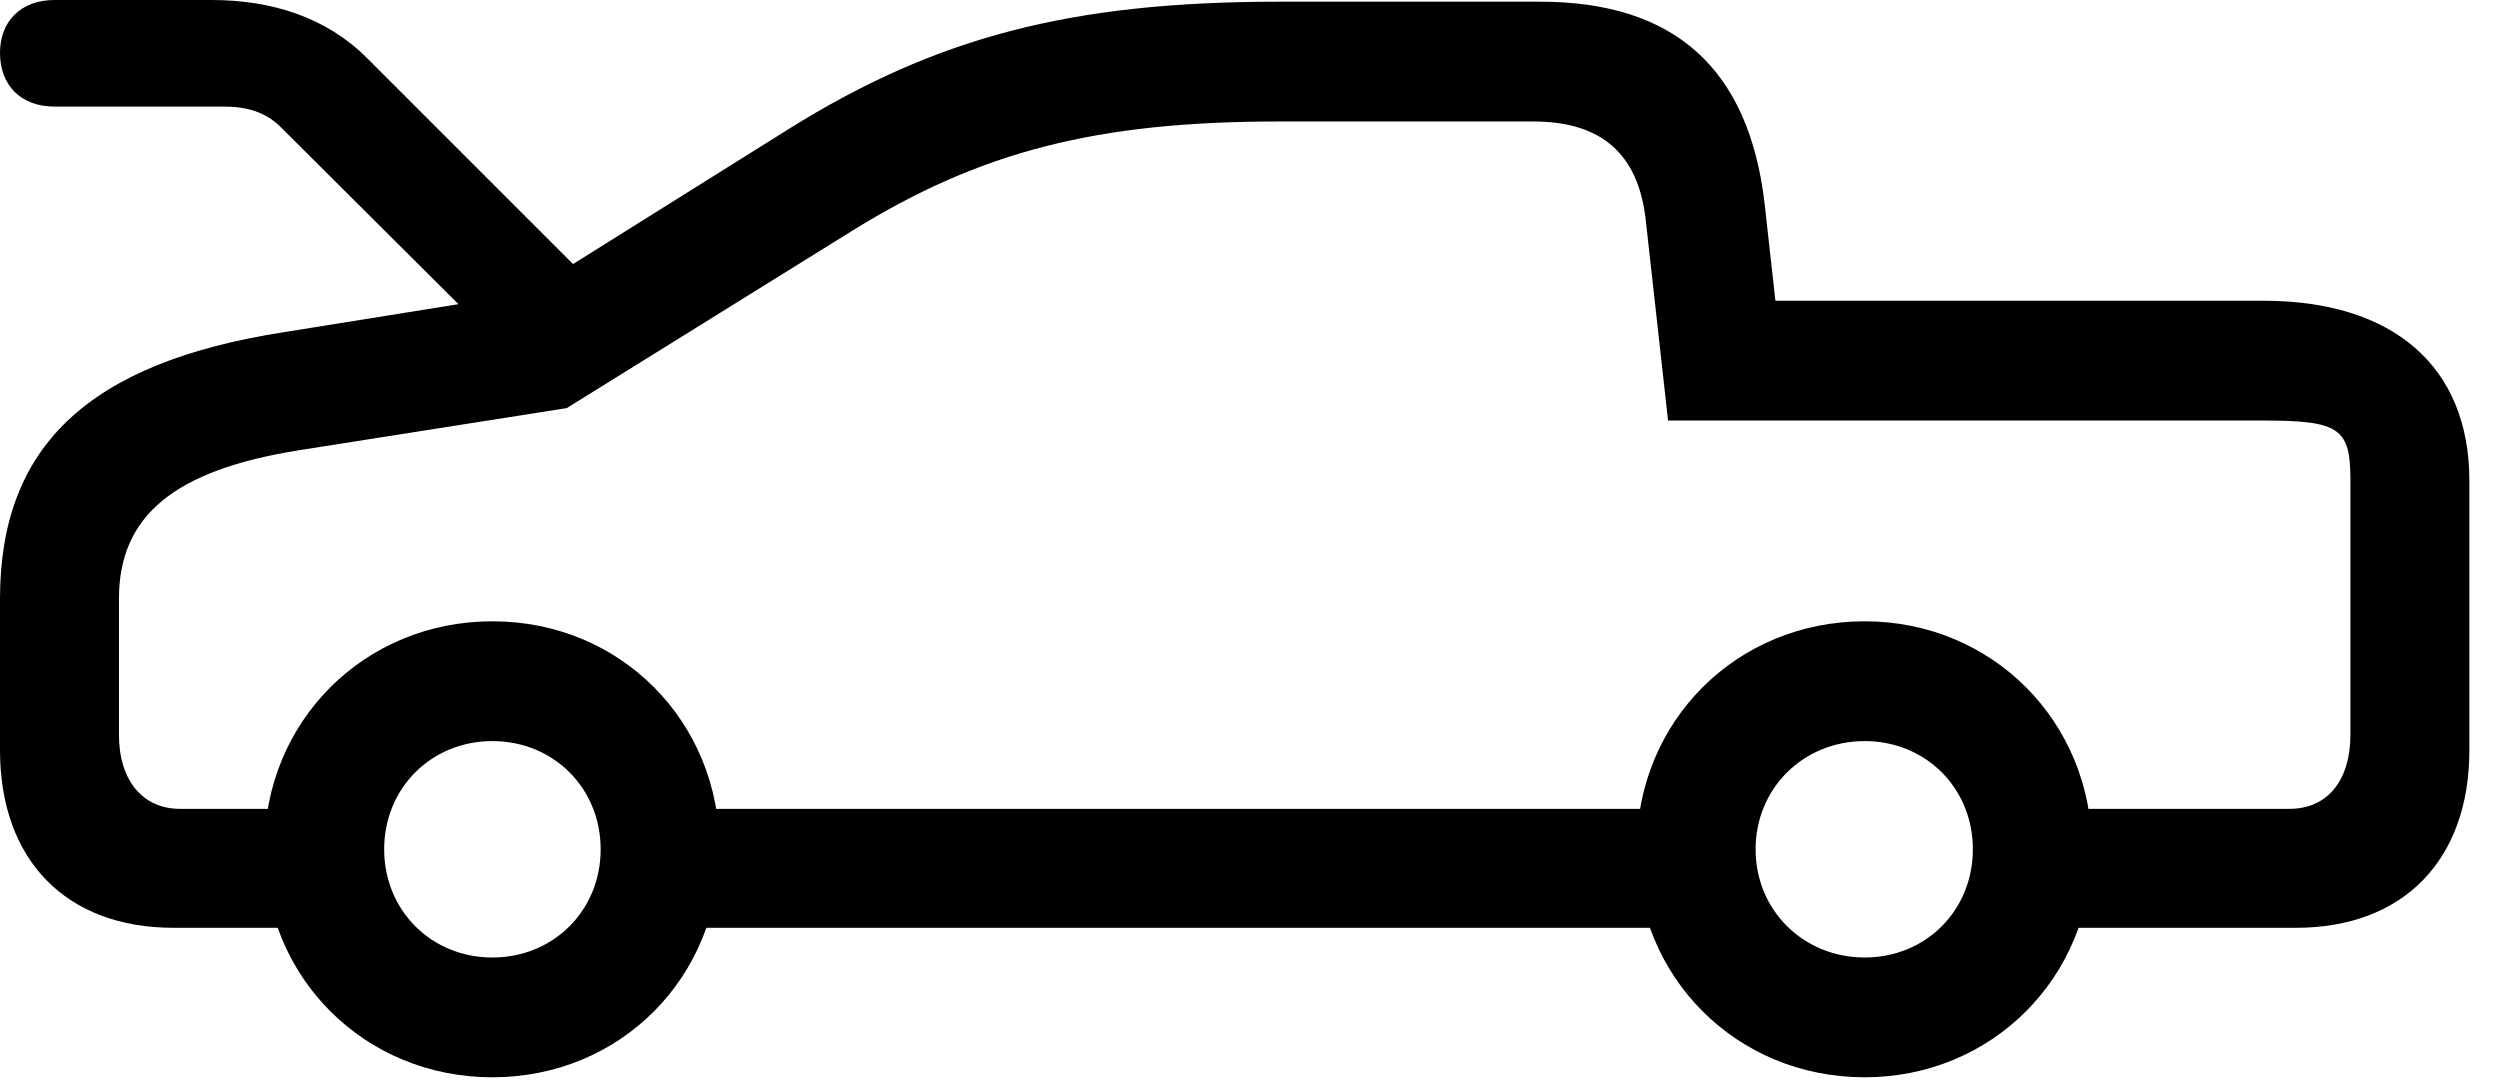 <svg version="1.1" xmlns="http://www.w3.org/2000/svg" xmlns:xlink="http://www.w3.org/1999/xlink" width="29.551" height="12.764" viewBox="0 0 29.551 12.764">
 <g>
  <rect height="12.764" opacity="0" width="29.551" x="0" y="0"/>
  <path d="M0.645 1.26L2.656 1.26C2.92 1.26 3.145 1.328 3.32 1.504L6.064 4.238L7.236 3.584L4.336 0.684C3.857 0.205 3.213 0 2.5 0L0.645 0C0.244 0 0 0.254 0 0.625C0 1.006 0.244 1.26 0.645 1.26ZM2.051 10.967L4.121 10.967L4.121 9.561L2.129 9.561C1.689 9.561 1.406 9.229 1.406 8.682L1.406 7.08C1.406 6.094 2.061 5.557 3.535 5.322L6.699 4.824L10.078 2.725C11.592 1.787 12.969 1.436 15.117 1.436L18.125 1.436C18.926 1.436 19.365 1.816 19.453 2.598L19.717 4.971L26.758 4.971C27.666 4.971 27.783 5.068 27.783 5.684L27.783 8.682C27.783 9.229 27.51 9.561 27.061 9.561L24.102 9.561L24.102 10.967L27.139 10.967C28.408 10.967 29.189 10.166 29.189 8.867L29.189 5.684C29.189 4.316 28.271 3.555 26.758 3.555L20.986 3.555L20.859 2.412C20.674 0.811 19.795 0.02 18.203 0.02L15.117 0.02C12.656 0.02 11.065 0.439 9.326 1.523L6.221 3.467L3.359 3.926C1.035 4.287 0 5.283 0 7.08L0 8.867C0 10.166 0.781 10.967 2.051 10.967ZM7.617 10.967L20.273 10.967L20.273 9.561L7.617 9.561ZM5.82 12.734C7.334 12.734 8.506 11.553 8.506 10.039C8.506 8.525 7.334 7.344 5.82 7.344C4.307 7.344 3.125 8.525 3.125 10.039C3.125 11.553 4.307 12.734 5.82 12.734ZM5.82 11.318C5.098 11.318 4.541 10.762 4.541 10.039C4.541 9.316 5.098 8.76 5.82 8.76C6.543 8.76 7.1 9.316 7.1 10.039C7.1 10.762 6.543 11.318 5.82 11.318ZM22.041 12.734C23.545 12.734 24.727 11.553 24.727 10.039C24.727 8.525 23.545 7.344 22.041 7.344C20.527 7.344 19.346 8.525 19.346 10.039C19.346 11.553 20.527 12.734 22.041 12.734ZM22.041 11.318C21.318 11.318 20.752 10.762 20.752 10.039C20.752 9.316 21.318 8.76 22.041 8.76C22.764 8.76 23.32 9.316 23.32 10.039C23.32 10.762 22.764 11.318 22.041 11.318Z" fill="currentColor"/>
 </g>
</svg>

